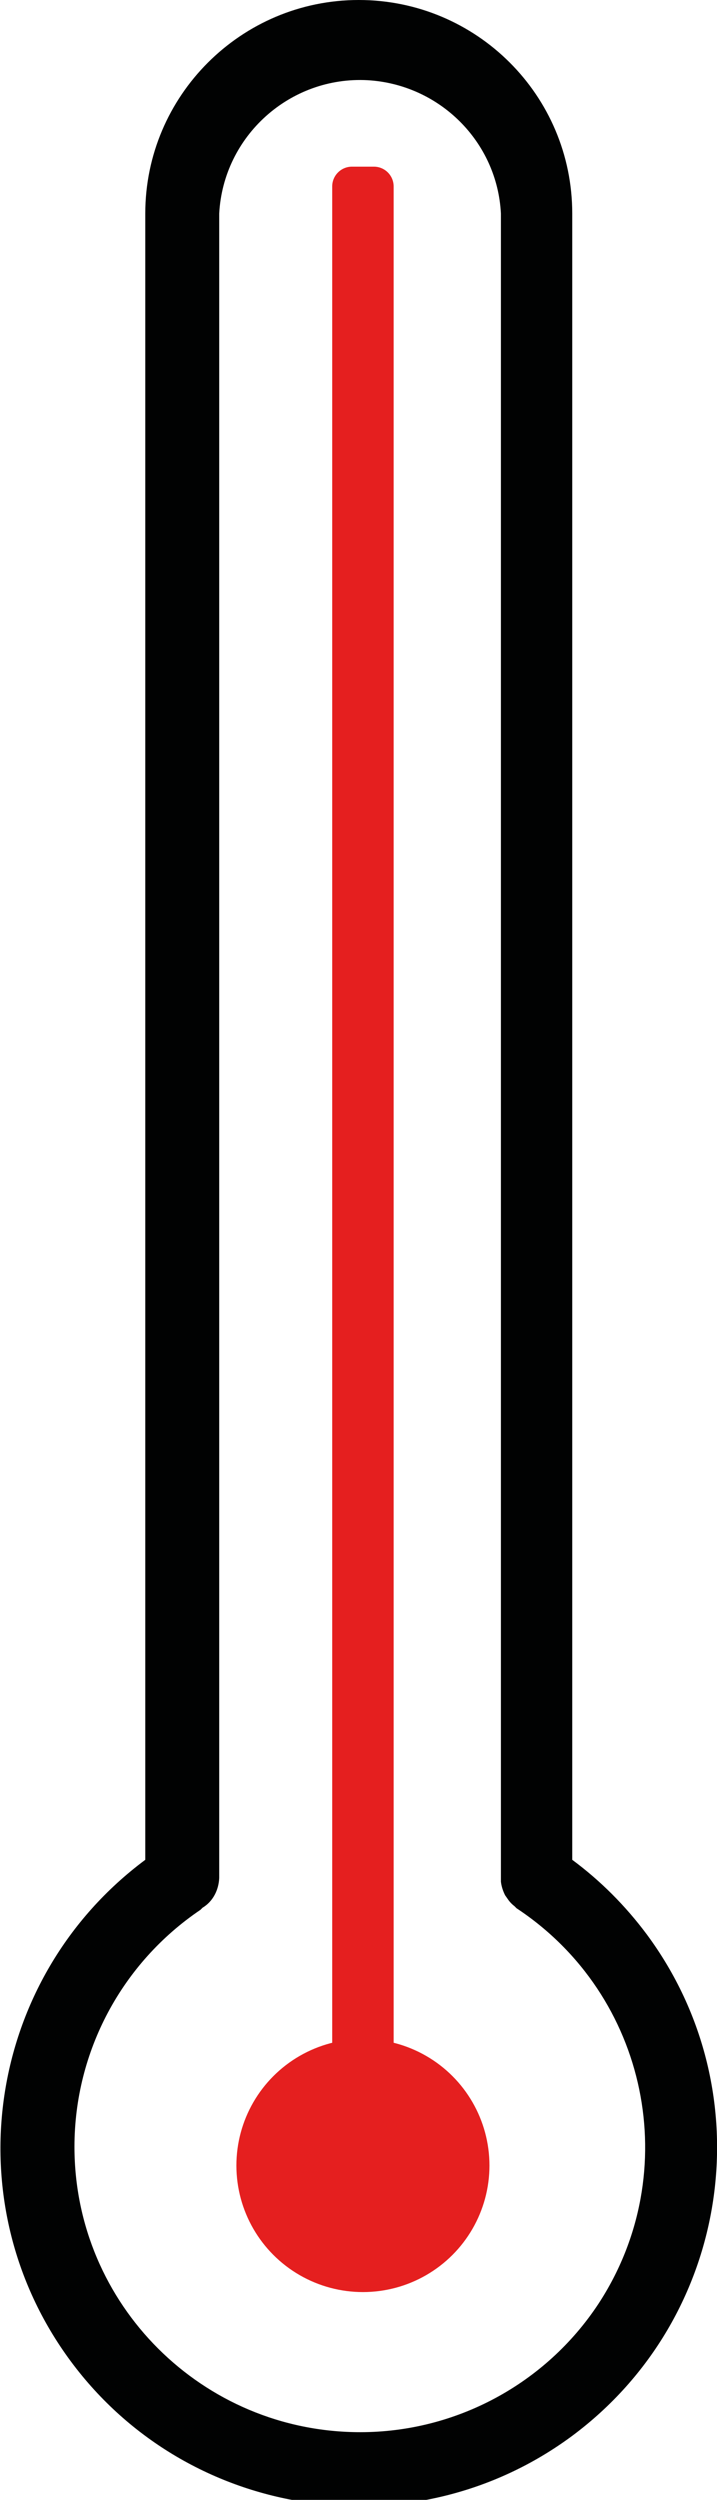 <?xml version="1.0" encoding="utf-8"?>
<!-- Generator: Adobe Illustrator 19.0.0, SVG Export Plug-In . SVG Version: 6.00 Build 0)  -->
<svg version="1.1" id="Camada_1" xmlns="http://www.w3.org/2000/svg" xmlns:xlink="http://www.w3.org/1999/xlink" x="0px" y="0px"
	 viewBox="-410 41 137.7 480" style="enable-background:new -410 41 137.7 480;" xml:space="preserve">
<style type="text/css">
	.st0{fill:#010202;}
	.st1{fill:#E51F1F;}
</style>
<path id="XMLID_171_" class="st0" d="M-300.1,398.1V82c0-22.7-18.4-41-41-41s-41,18.4-41,41v316.1c-30.5,22.7-36.9,65.8-14.3,96.3
	s65.8,36.9,96.3,14.3c30.5-22.7,36.9-65.8,14.3-96.3C-289.9,406.9-294.7,402.1-300.1,398.1z M-340.8,508
	c-30.3,0-54.9-24.5-54.9-54.8c0-18.3,9.1-35.3,24.2-45.5l0.4-0.4c2-1.2,3.1-3.4,3.2-5.7V82c0.8-14.9,13.6-26.4,28.5-25.6
	c13.8,0.8,24.9,11.8,25.6,25.6v319.6c0,0.2,0,0.4,0,0.7c0.1,0.9,0.4,1.8,0.8,2.6l0.7,1c0.3,0.4,0.7,0.8,1.1,1.1l0.4,0.4
	c25.3,16.7,32.3,50.7,15.7,76C-305.2,498.7-322.4,508-340.8,508z"/>
<circle id="XMLID_170_" class="st1" cx="-340.3" cy="456.8" r="24.3"/>
<path id="XMLID_1_" class="st1" d="M-342.4,73h4.2c2.1,0,3.8,1.7,3.8,3.8V453c0,2.1-1.7,3.8-3.8,3.8h-4.2c-2.1,0-3.8-1.7-3.8-3.8
	V76.8C-346.2,74.7-344.5,73-342.4,73z"/>
<g id="XMLID_28_">
</g>
<g id="XMLID_29_">
</g>
<g id="XMLID_30_">
</g>
<g id="XMLID_31_">
</g>
<g id="XMLID_32_">
</g>
<g id="XMLID_33_">
</g>
<g id="XMLID_34_">
</g>
<g id="XMLID_35_">
</g>
<g id="XMLID_36_">
</g>
<g id="XMLID_37_">
</g>
<g id="XMLID_38_">
</g>
<g id="XMLID_39_">
</g>
<g id="XMLID_40_">
</g>
<g id="XMLID_41_">
</g>
<g id="XMLID_42_">
</g>
</svg>
